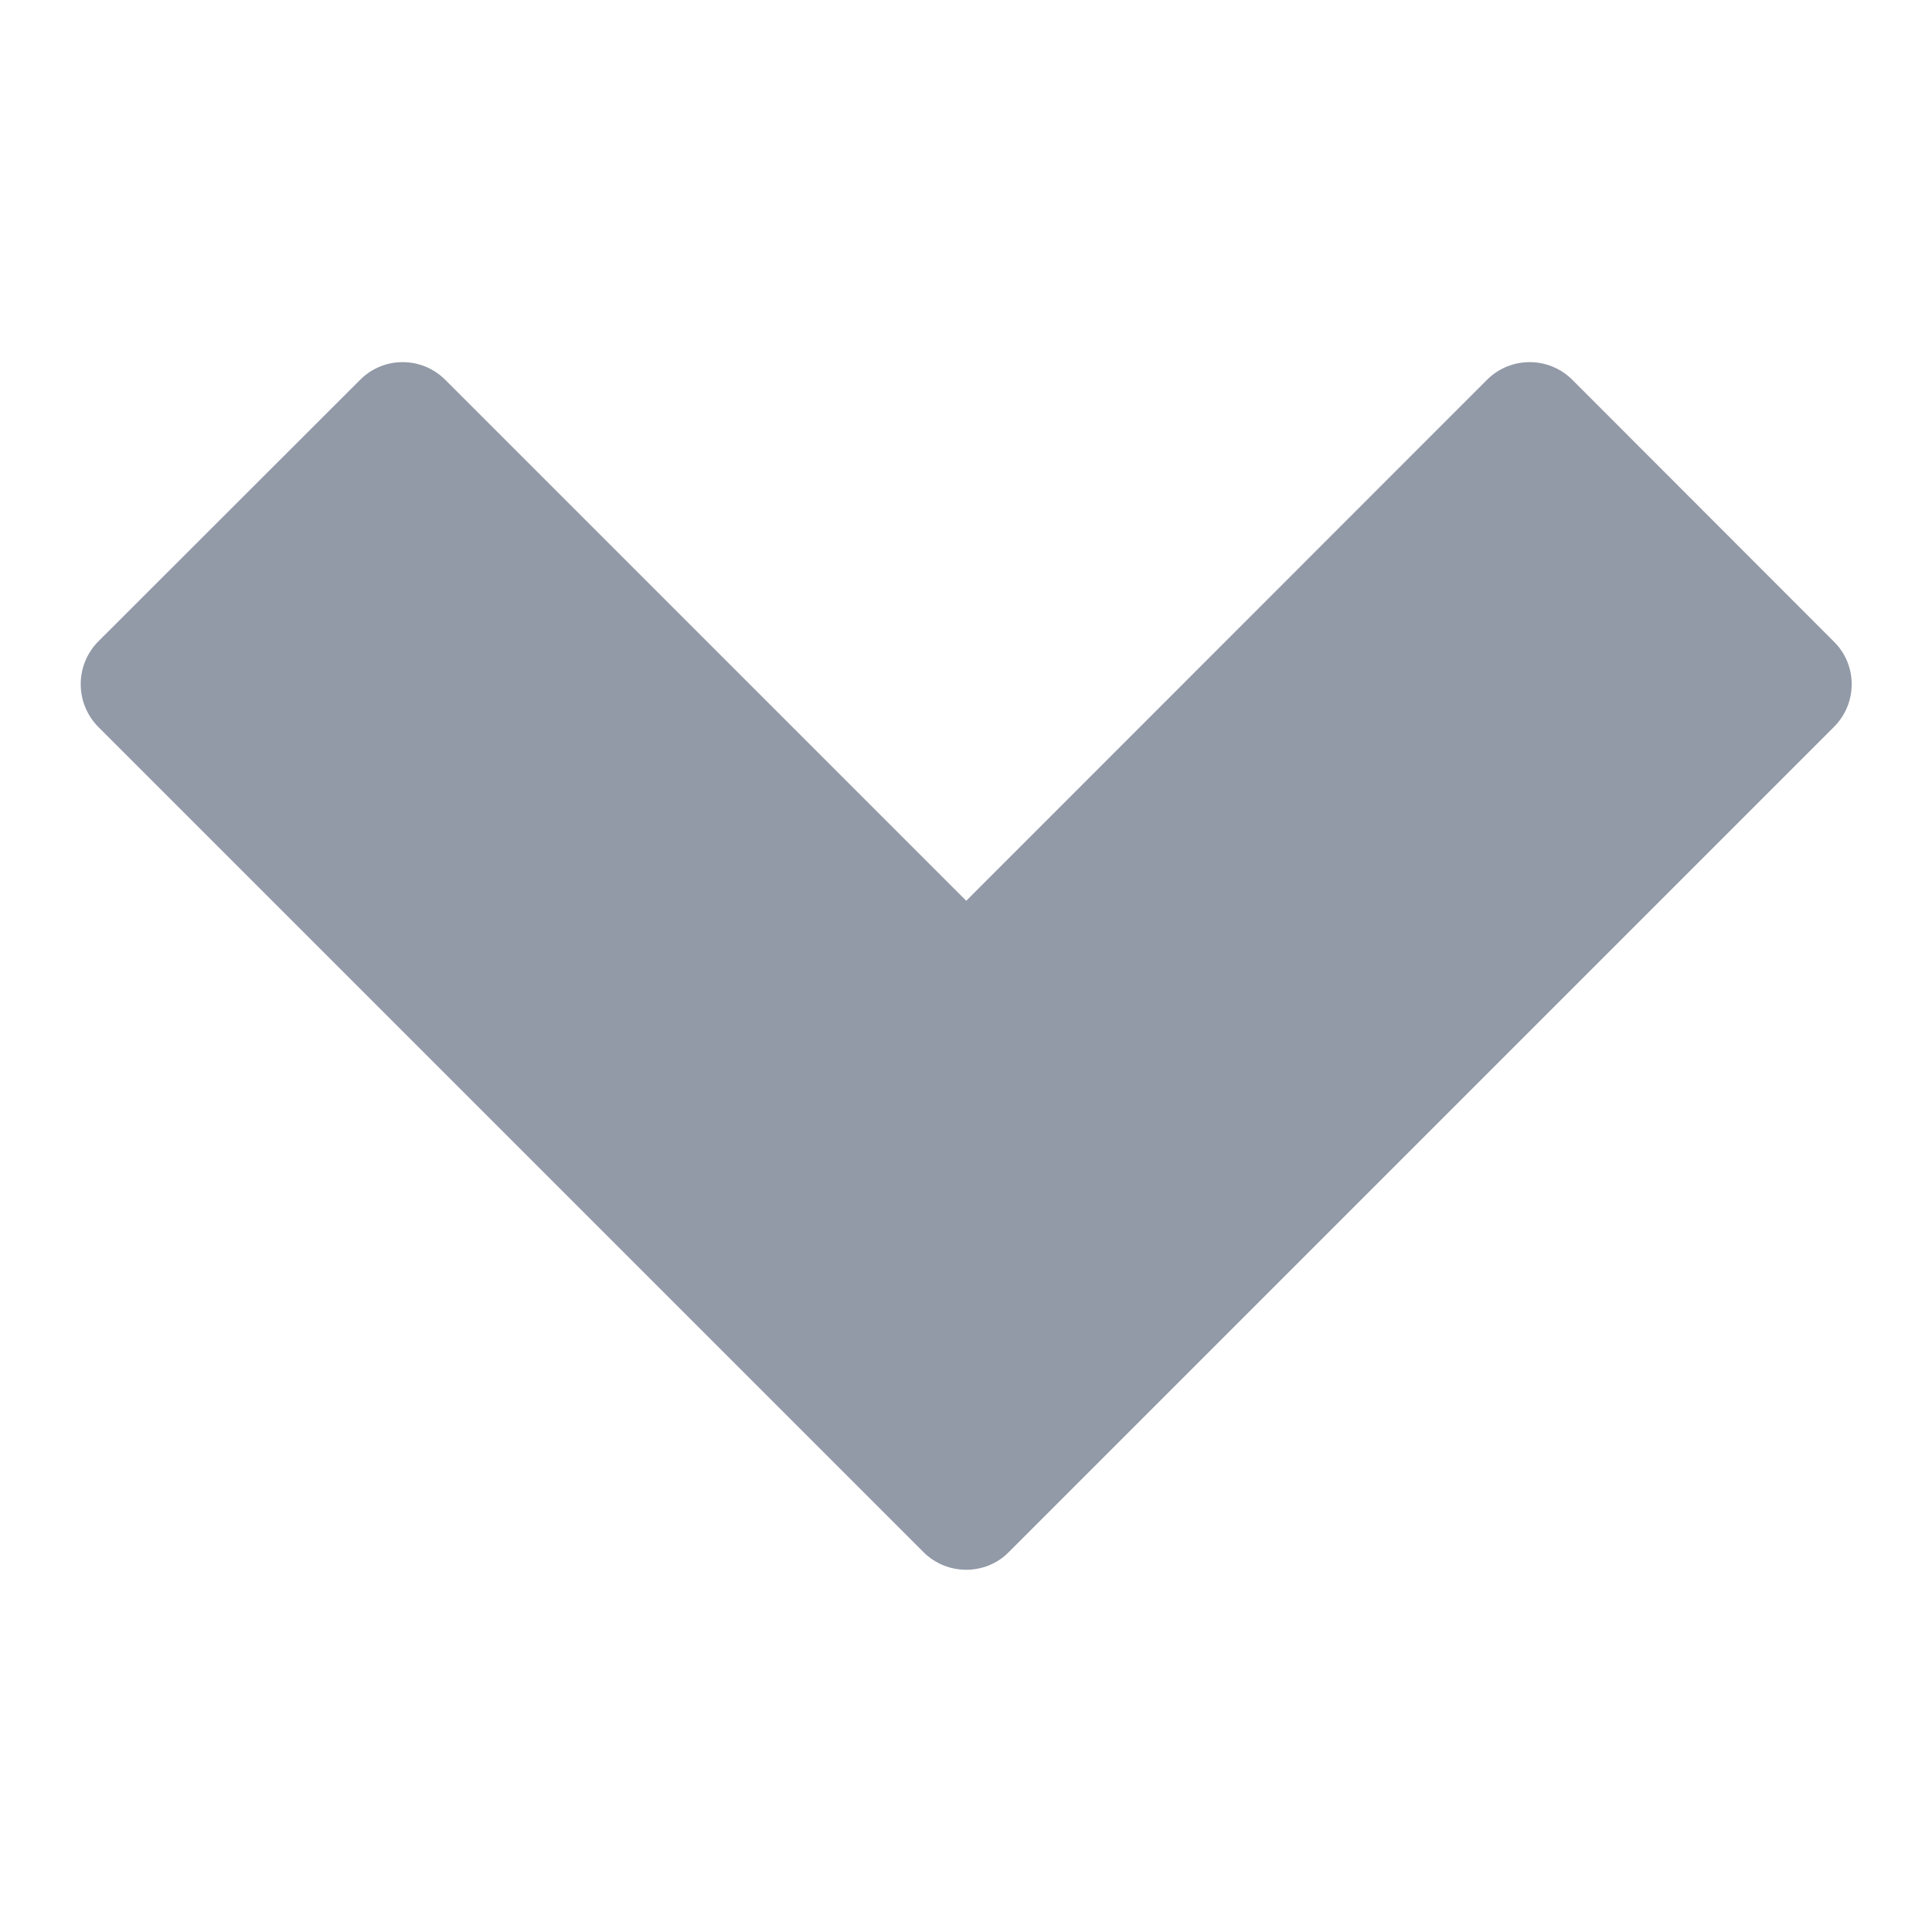<svg width="8" height="8" viewBox="0 0 8 8" fill="none" xmlns="http://www.w3.org/2000/svg">
<g opacity="0.5">
<path d="M6.511 1.573C6.413 1.475 6.255 1.475 6.157 1.573L4.001 3.73L1.844 1.573C1.746 1.475 1.588 1.475 1.491 1.573L0.407 2.656C0.31 2.754 0.31 2.912 0.407 3.01L3.824 6.427C3.873 6.476 3.937 6.5 4.001 6.5C4.065 6.5 4.129 6.476 4.177 6.427L7.594 3.01C7.692 2.912 7.692 2.754 7.594 2.657L6.511 1.573Z" fill="#25344F"/>
</g>
</svg>
